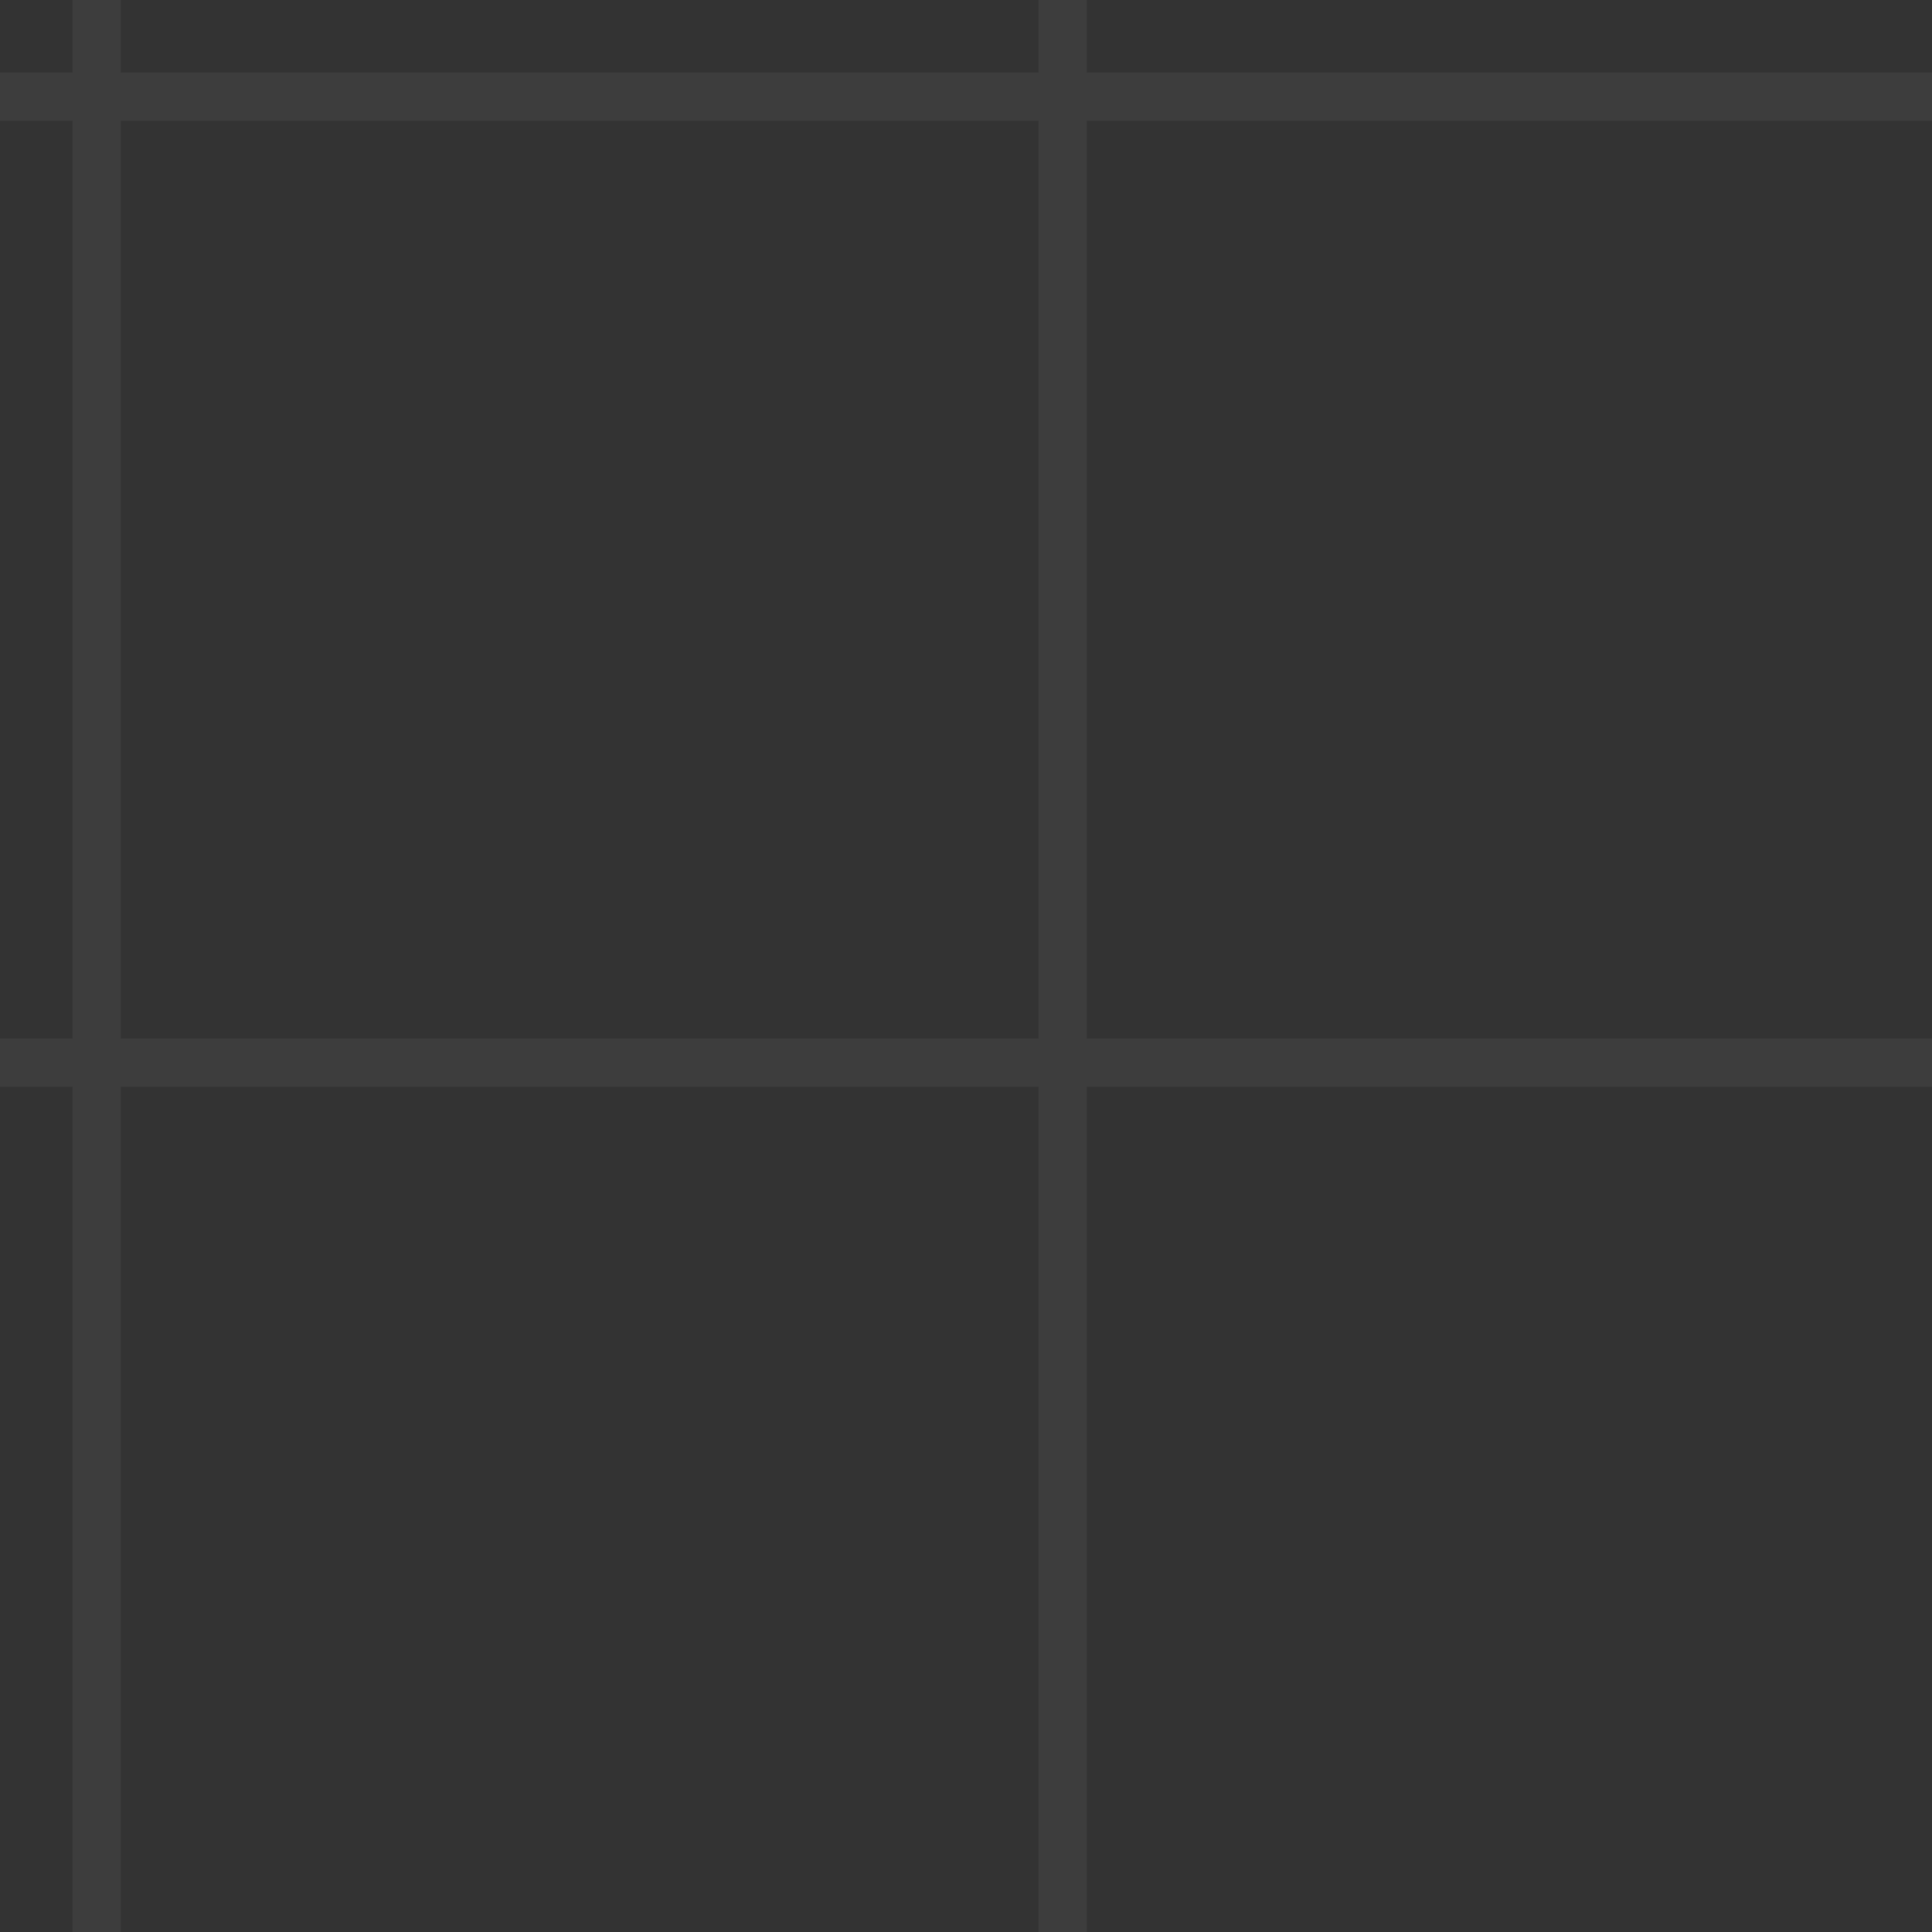 
<svg width="20" height="20" viewBox="0 0 20 20" fill="none" xmlns="http://www.w3.org/2000/svg">
  <rect x="0" y="0" width="20" height="20" fill="#333333" stroke="none"/>
  <path d="M1 0V20M0 1H20M11 0V20M0 11H20" stroke="white" stroke-opacity="0.05" stroke-width="0.5"/>
</svg>
